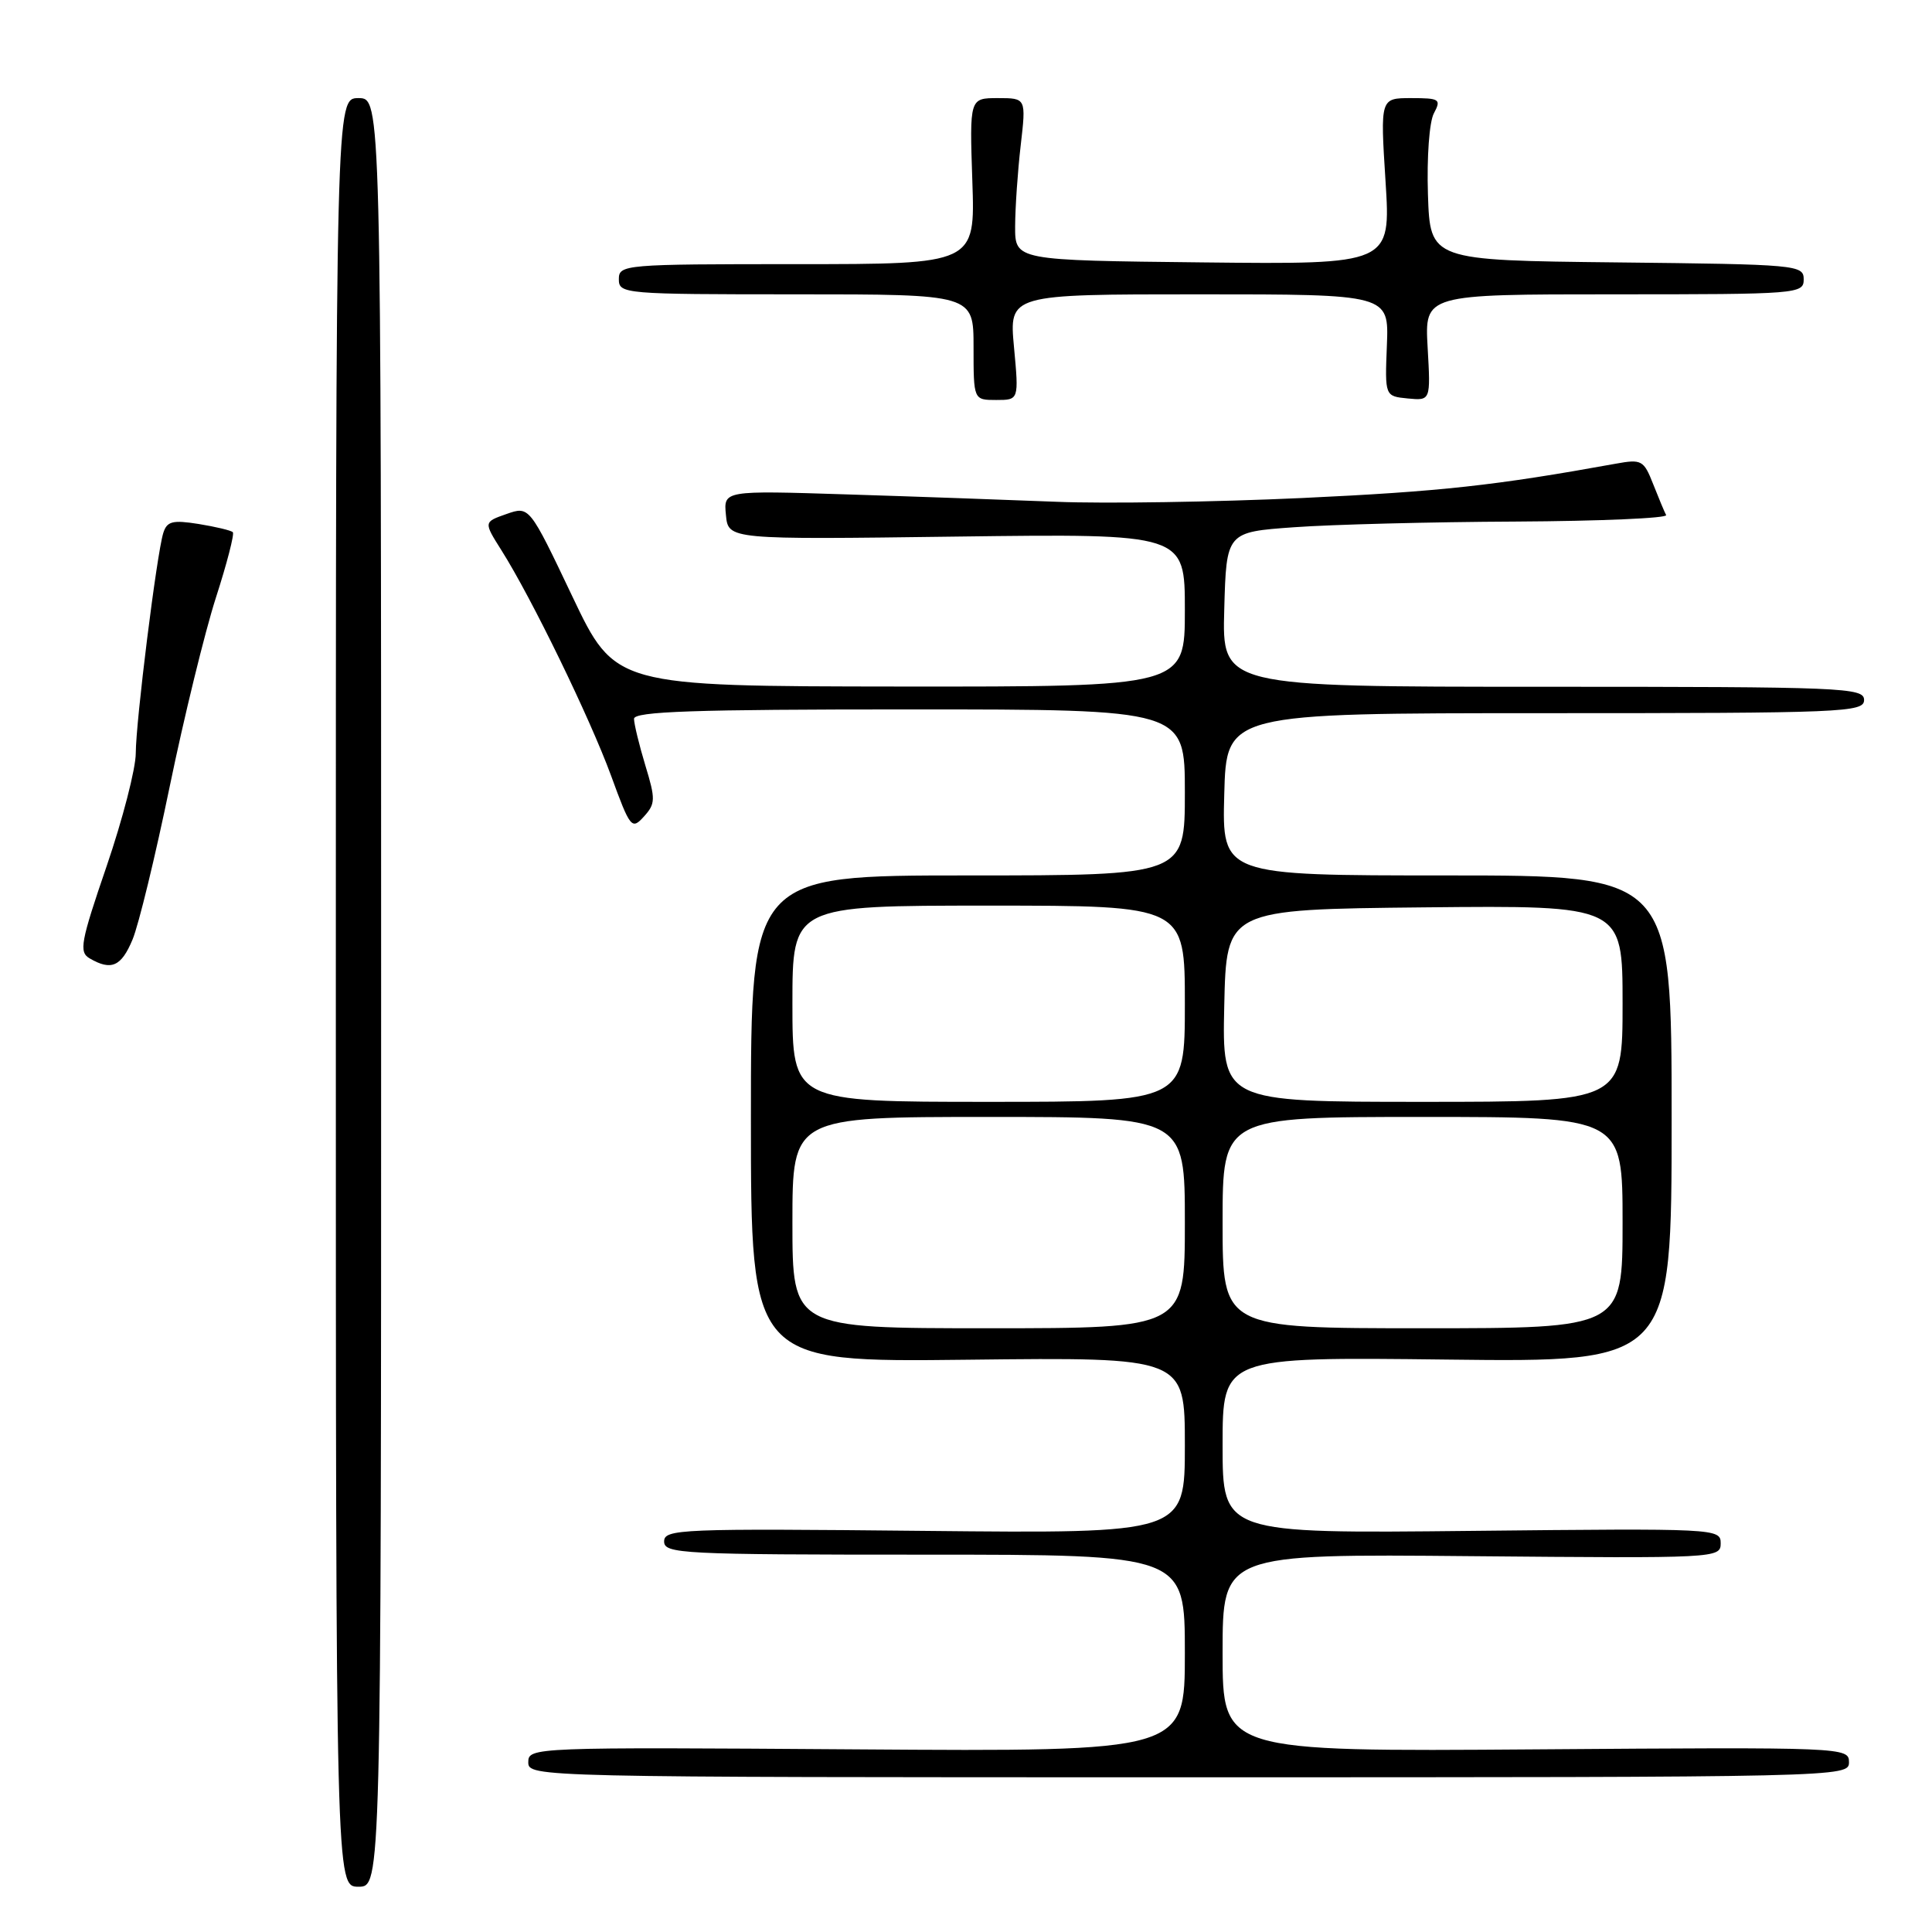 <?xml version="1.0" encoding="UTF-8" standalone="no"?>
<!DOCTYPE svg PUBLIC "-//W3C//DTD SVG 1.1//EN" "http://www.w3.org/Graphics/SVG/1.1/DTD/svg11.dtd" >
<svg xmlns="http://www.w3.org/2000/svg" xmlns:xlink="http://www.w3.org/1999/xlink" version="1.1" viewBox="0 0 256 256">
 <g >
 <path fill="currentColor"
d=" M 50.50 131.50 C 50.50 13.00 50.50 13.00 47.50 13.00 C 44.50 13.00 44.50 13.00 44.50 131.50 C 44.50 250.00 44.50 250.00 47.50 250.00 C 50.50 250.00 50.50 250.00 50.50 131.50 Z  M 245.00 233.50 C 245.00 231.53 244.43 231.50 203.50 231.80 C 162.00 232.10 162.00 232.10 162.00 219.00 C 162.00 205.90 162.00 205.90 195.00 206.20 C 227.44 206.49 228.00 206.47 228.00 204.50 C 228.00 202.53 227.45 202.51 195.00 202.85 C 162.00 203.20 162.00 203.20 162.00 191.50 C 162.00 179.80 162.00 179.80 191.75 180.15 C 221.50 180.50 221.50 180.50 221.50 148.25 C 221.50 116.00 221.50 116.00 191.72 116.00 C 161.93 116.00 161.93 116.00 162.22 105.25 C 162.50 94.50 162.50 94.50 204.75 94.50 C 244.32 94.50 247.00 94.39 247.00 92.75 C 247.00 91.11 244.31 91.00 204.47 91.00 C 161.93 91.00 161.93 91.00 162.22 80.75 C 162.50 70.50 162.50 70.50 171.50 69.86 C 176.45 69.50 189.65 69.16 200.83 69.11 C 212.02 69.05 220.99 68.66 220.77 68.25 C 220.55 67.84 219.78 65.99 219.05 64.14 C 217.81 60.98 217.52 60.82 214.11 61.44 C 198.11 64.34 190.89 65.13 172.54 65.99 C 161.01 66.52 146.38 66.75 140.04 66.49 C 133.69 66.24 121.16 65.79 112.19 65.51 C 95.87 64.99 95.87 64.99 96.19 68.24 C 96.50 71.50 96.50 71.50 126.75 71.10 C 157.00 70.71 157.00 70.71 157.00 80.85 C 157.00 91.00 157.00 91.00 119.25 90.97 C 81.50 90.93 81.50 90.93 75.82 78.99 C 70.14 67.05 70.14 67.05 67.11 68.11 C 64.08 69.17 64.08 69.17 66.44 72.91 C 70.44 79.24 78.16 95.12 80.97 102.78 C 83.51 109.74 83.71 109.98 85.32 108.20 C 86.86 106.50 86.88 105.91 85.51 101.42 C 84.69 98.71 84.02 95.94 84.01 95.25 C 84.00 94.27 91.96 94.00 120.50 94.00 C 157.00 94.00 157.00 94.00 157.00 105.00 C 157.00 116.00 157.00 116.00 128.25 116.00 C 99.50 116.00 99.50 116.00 99.50 148.25 C 99.50 180.50 99.50 180.50 128.25 180.17 C 157.00 179.84 157.00 179.84 157.00 191.52 C 157.00 203.20 157.00 203.20 122.50 202.85 C 90.18 202.52 88.00 202.61 88.00 204.25 C 88.00 205.88 90.31 206.00 122.50 206.00 C 157.00 206.00 157.00 206.00 157.00 219.05 C 157.00 232.10 157.00 232.10 113.50 231.80 C 70.57 231.50 70.00 231.53 70.00 233.50 C 70.00 235.48 70.67 235.50 157.50 235.50 C 244.33 235.50 245.00 235.48 245.00 233.50 Z  M 17.56 124.50 C 18.37 122.57 20.58 113.46 22.48 104.25 C 24.38 95.04 27.14 83.77 28.60 79.22 C 30.07 74.67 31.08 70.75 30.85 70.52 C 30.62 70.28 28.58 69.80 26.32 69.43 C 22.85 68.88 22.12 69.07 21.63 70.64 C 20.76 73.47 18.00 95.60 17.99 99.80 C 17.99 101.84 16.25 108.57 14.13 114.77 C 10.68 124.84 10.44 126.15 11.88 126.99 C 14.74 128.66 16.07 128.08 17.56 124.50 Z  M 134.36 46.00 C 133.71 39.00 133.71 39.00 158.88 39.00 C 184.04 39.00 184.04 39.00 183.77 45.75 C 183.50 52.50 183.50 52.50 186.54 52.80 C 189.57 53.09 189.57 53.09 189.17 46.05 C 188.77 39.00 188.77 39.00 213.89 39.00 C 238.26 39.00 239.00 38.94 239.00 37.02 C 239.00 35.10 238.17 35.03 214.25 34.77 C 189.50 34.50 189.50 34.50 189.21 25.76 C 189.05 20.84 189.39 16.13 190.00 15.01 C 190.99 13.15 190.77 13.00 186.98 13.00 C 182.89 13.00 182.89 13.00 183.59 24.02 C 184.29 35.04 184.29 35.04 159.39 34.77 C 134.50 34.50 134.50 34.50 134.51 30.00 C 134.52 27.52 134.85 22.69 135.25 19.25 C 135.97 13.00 135.97 13.00 132.22 13.00 C 128.47 13.00 128.47 13.00 128.84 24.00 C 129.22 35.00 129.22 35.00 105.61 35.00 C 82.67 35.00 82.00 35.06 82.00 37.00 C 82.00 38.94 82.67 39.00 105.50 39.00 C 129.00 39.00 129.00 39.00 129.00 46.00 C 129.00 53.00 129.00 53.00 132.01 53.00 C 135.01 53.00 135.01 53.00 134.36 46.00 Z  M 105.00 162.00 C 105.00 148.00 105.00 148.00 131.00 148.00 C 157.00 148.00 157.00 148.00 157.00 162.00 C 157.00 176.00 157.00 176.00 131.00 176.00 C 105.00 176.00 105.00 176.00 105.00 162.00 Z  M 162.00 162.00 C 162.00 148.00 162.00 148.00 188.50 148.00 C 215.00 148.00 215.00 148.00 215.00 162.00 C 215.00 176.00 215.00 176.00 188.50 176.00 C 162.00 176.00 162.00 176.00 162.00 162.00 Z  M 105.00 133.00 C 105.00 120.00 105.00 120.00 131.00 120.00 C 157.00 120.00 157.00 120.00 157.00 133.00 C 157.00 146.00 157.00 146.00 131.00 146.00 C 105.00 146.00 105.00 146.00 105.00 133.00 Z  M 162.22 133.25 C 162.50 120.50 162.50 120.50 188.75 120.23 C 215.00 119.97 215.00 119.97 215.00 132.98 C 215.00 146.00 215.00 146.00 188.47 146.00 C 161.94 146.00 161.94 146.00 162.22 133.25 Z "/>
</g>
</svg>